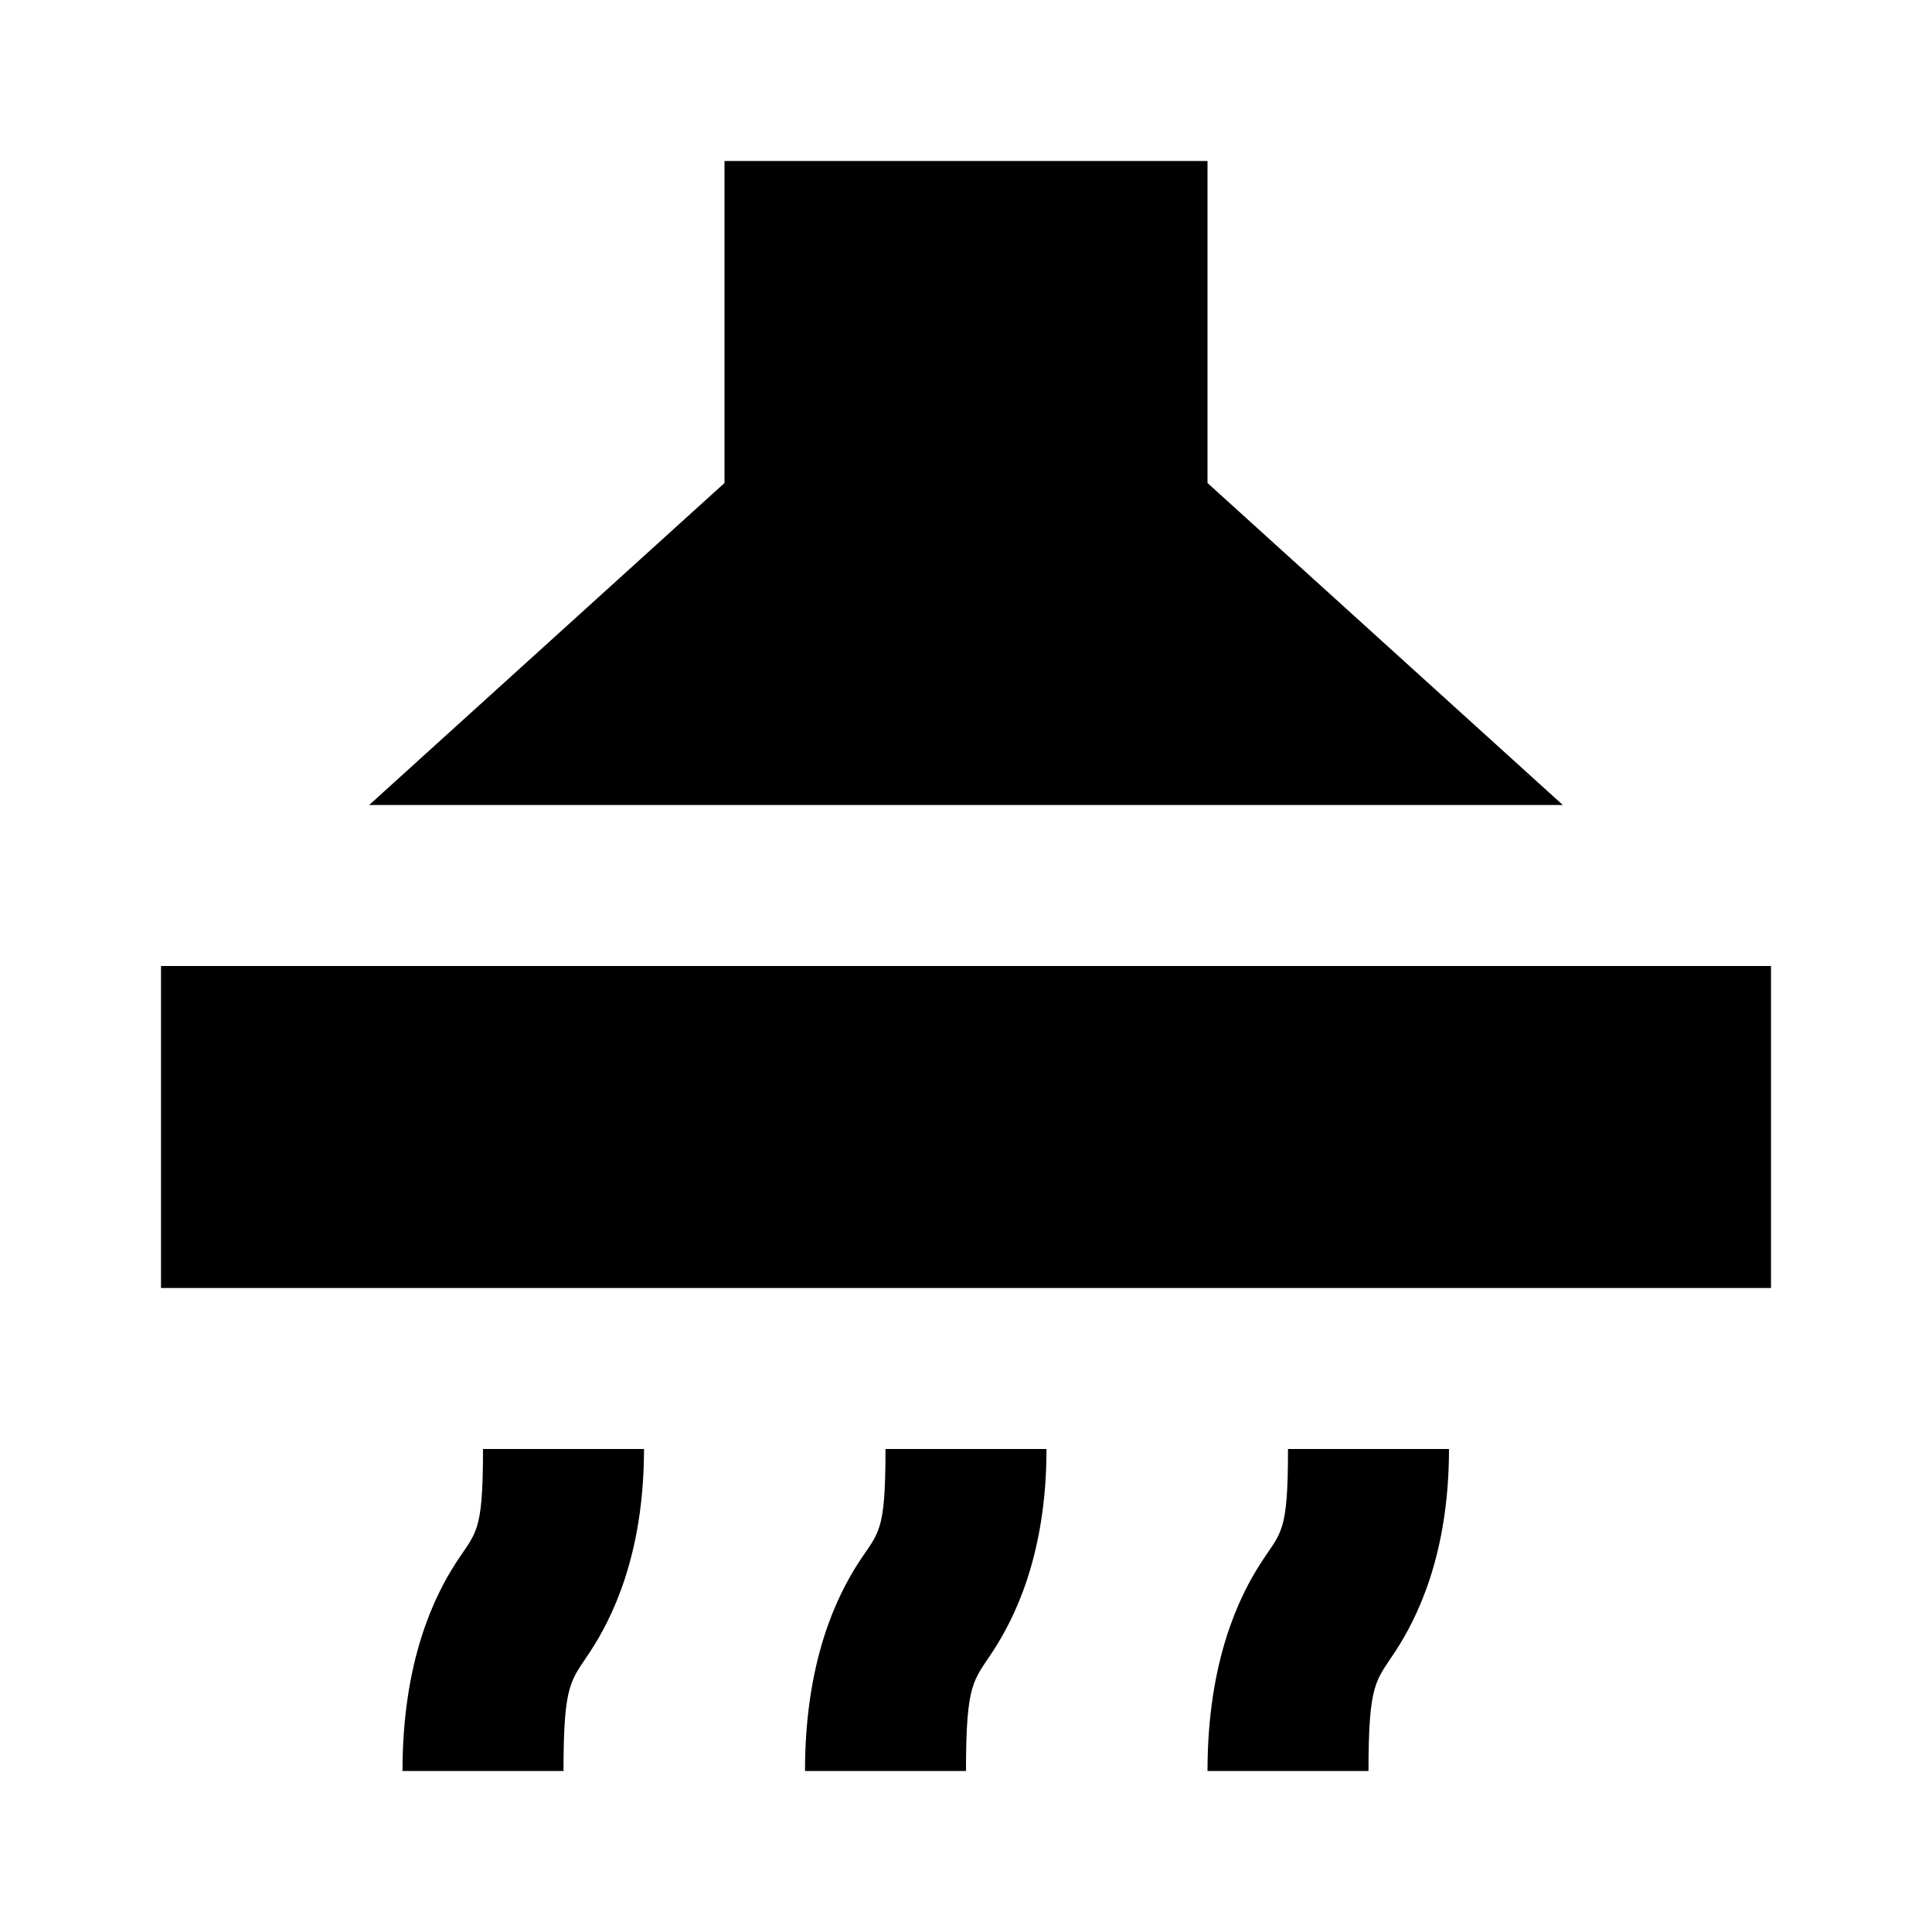 <?xml version="1.0"?>
<svg xmlns="http://www.w3.org/2000/svg" viewBox="0 0 24 24">
    <path d="M 9 2 L 9 6 L 4.586 10 L 19.414 10 L 15 6 L 15 2 L 9 2 z M 2 12 L 2 16 L 22 16 L 22 12 L 2 12 z M 6 18 C 6 19.061 5.915 19.024 5.66 19.42 C 5.405 19.816 5 20.617 5 22 L 7 22 C 7 20.883 7.095 20.883 7.34 20.504 C 7.585 20.125 8 19.339 8 18 L 6 18 z M 11 18 C 11 19.061 10.915 19.024 10.66 19.42 C 10.405 19.816 10 20.617 10 22 L 12 22 C 12 20.883 12.095 20.883 12.34 20.504 C 12.585 20.125 13 19.339 13 18 L 11 18 z M 16 18 C 16 19.061 15.915 19.024 15.66 19.42 C 15.405 19.816 15 20.617 15 22 L 17 22 C 17 20.883 17.095 20.883 17.34 20.504 C 17.585 20.125 18 19.339 18 18 L 16 18 z"/>
</svg>
